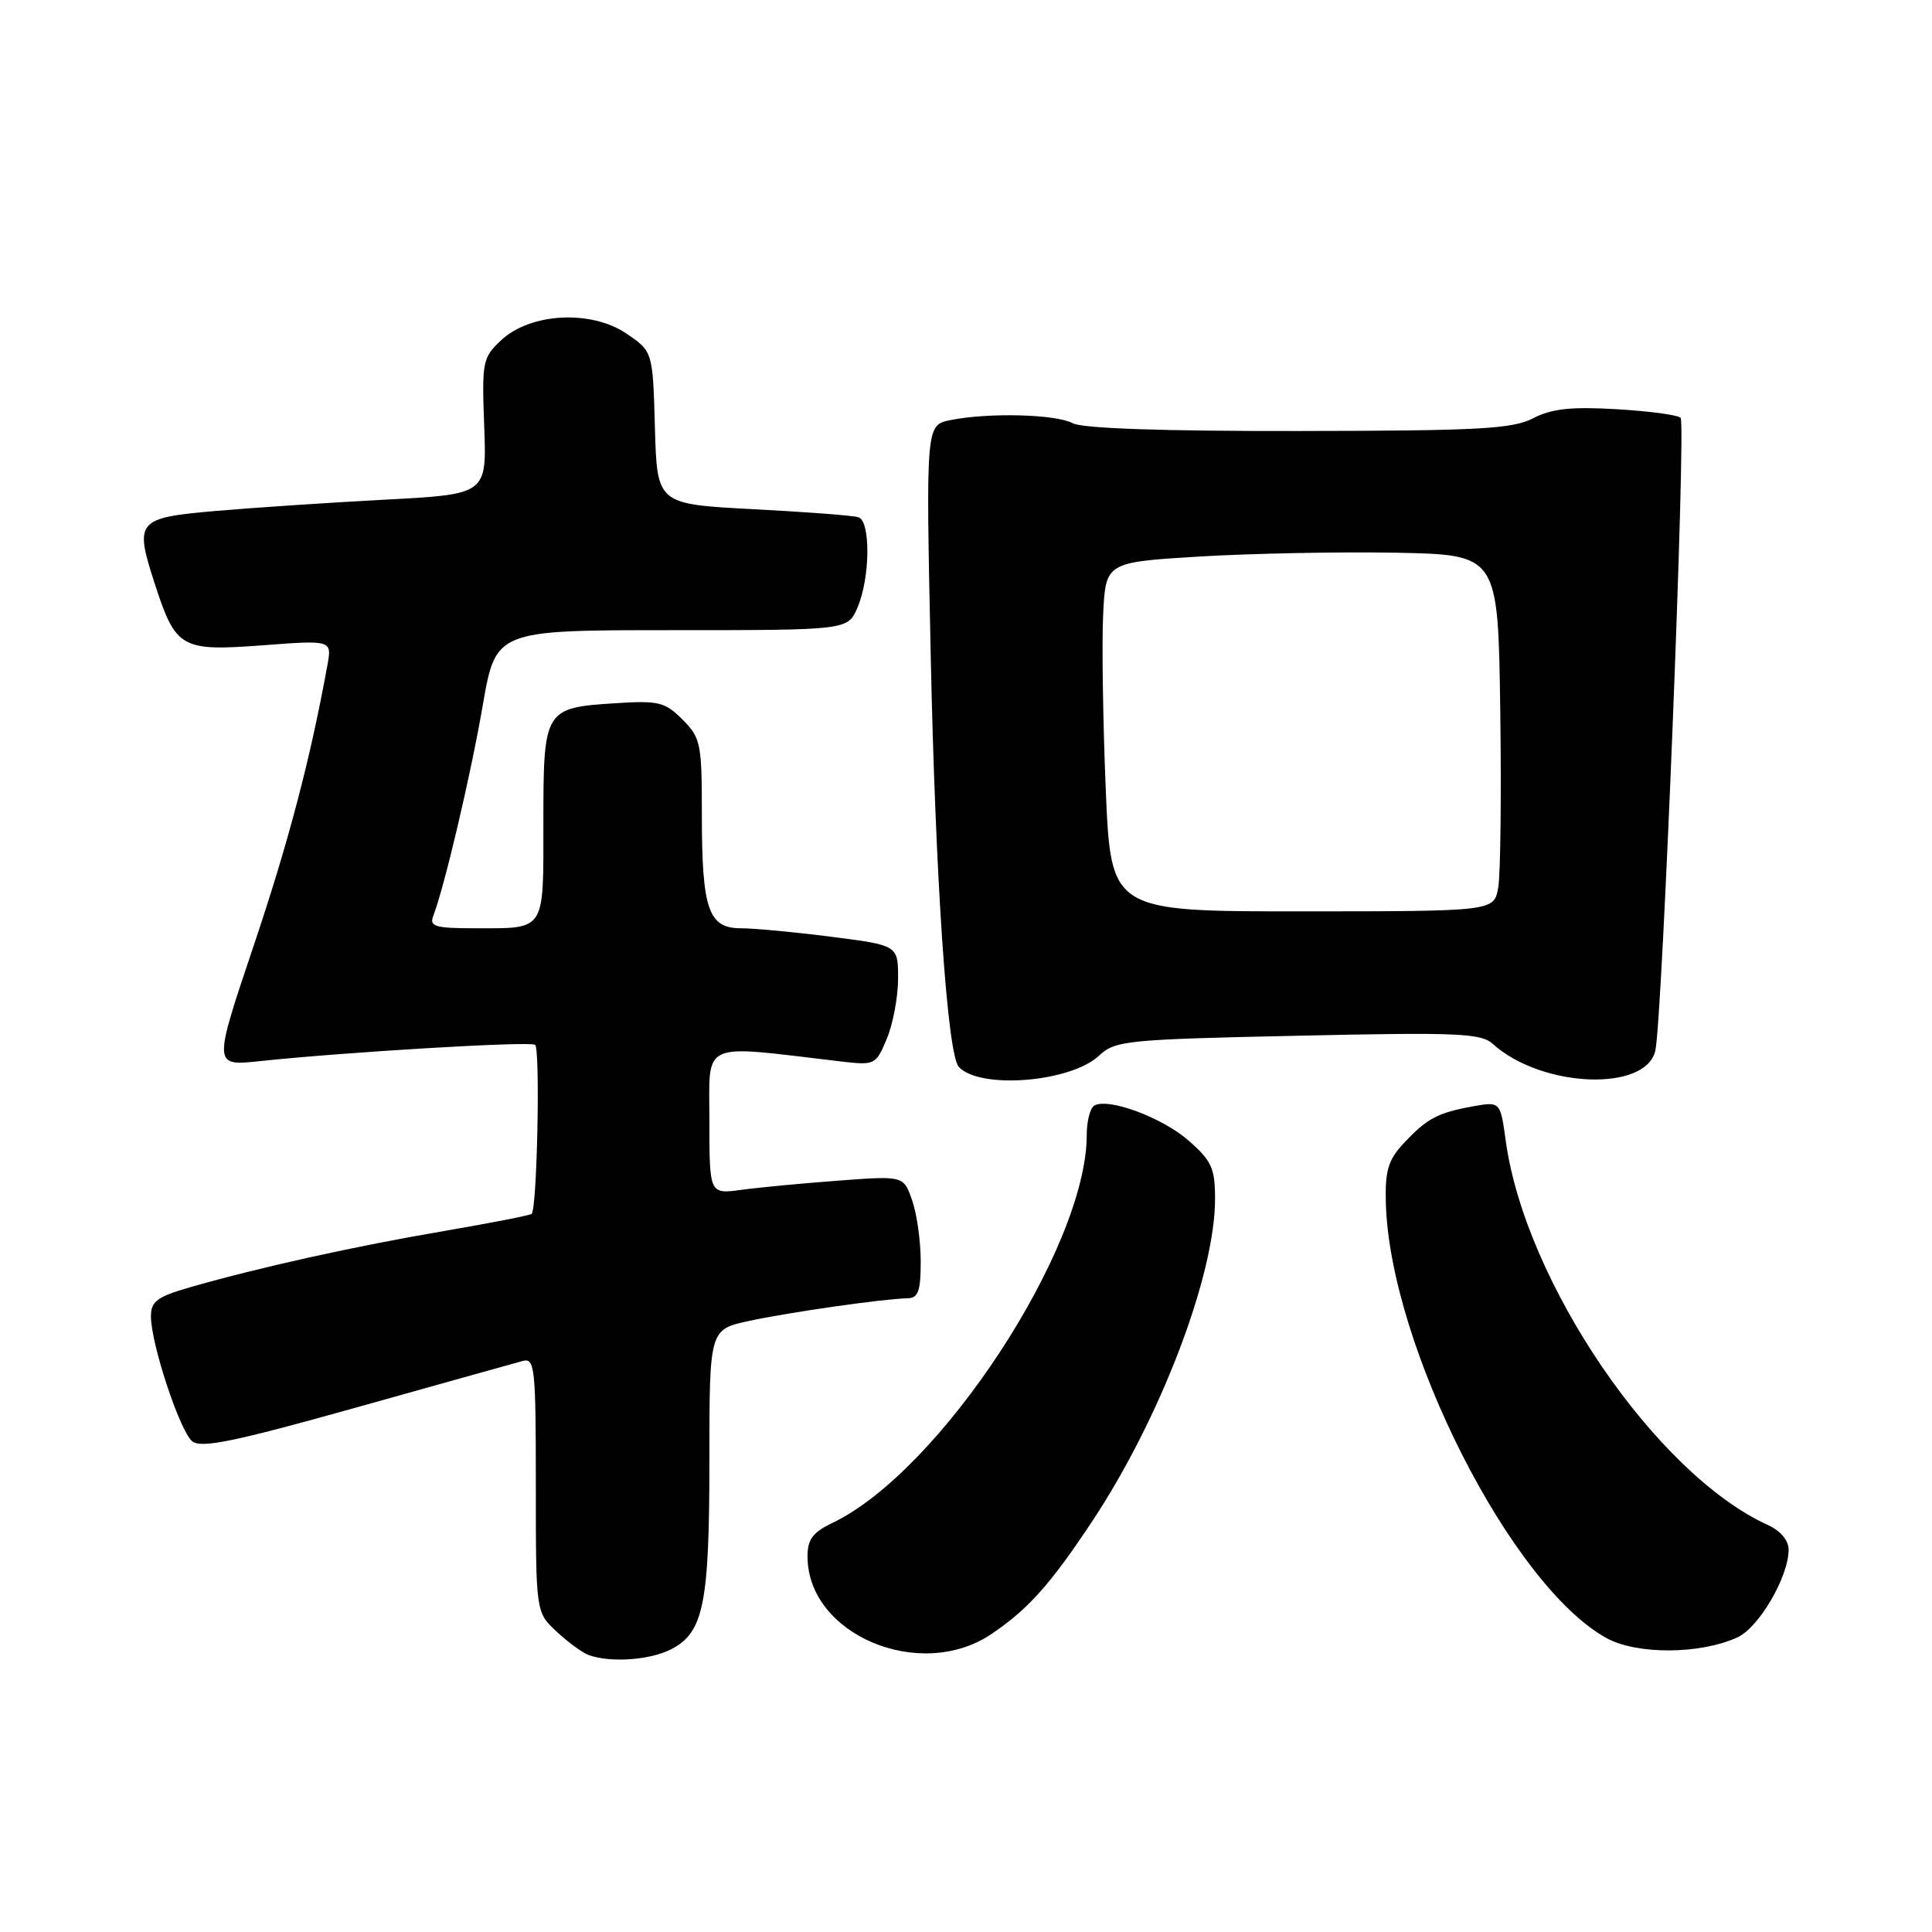<?xml version="1.0" encoding="UTF-8" standalone="no"?>
<!DOCTYPE svg PUBLIC "-//W3C//DTD SVG 1.1//EN" "http://www.w3.org/Graphics/SVG/1.1/DTD/svg11.dtd" >
<svg xmlns="http://www.w3.org/2000/svg" xmlns:xlink="http://www.w3.org/1999/xlink" version="1.1" viewBox="0 0 256 256">
 <g >
 <path fill="currentColor"
d=" M 88.94 218.53 C 93.24 216.31 94.00 212.54 94.00 193.43 C 94.00 176.17 94.00 176.17 99.25 175.03 C 104.63 173.87 117.11 172.09 120.25 172.03 C 121.67 172.01 122.00 171.09 122.00 167.15 C 122.00 164.48 121.49 160.83 120.86 159.04 C 119.73 155.79 119.73 155.79 111.11 156.44 C 106.38 156.79 100.59 157.34 98.25 157.66 C 94.00 158.23 94.00 158.23 94.00 148.52 C 94.00 137.77 92.56 138.42 111.26 140.63 C 115.96 141.18 116.04 141.14 117.51 137.63 C 118.33 135.67 119.00 132.08 119.00 129.66 C 119.00 125.26 119.00 125.26 110.18 124.13 C 105.33 123.51 99.92 123.00 98.16 123.00 C 93.86 123.00 93.00 120.49 93.00 107.89 C 93.00 98.51 92.85 97.76 90.43 95.34 C 88.11 93.02 87.28 92.81 81.54 93.18 C 72.12 93.78 72.00 93.98 72.00 109.02 C 72.00 123.61 72.40 123.00 62.81 123.00 C 57.73 123.00 56.88 122.75 57.39 121.42 C 58.89 117.53 62.39 102.63 63.96 93.50 C 65.69 83.50 65.69 83.50 89.01 83.50 C 112.34 83.50 112.34 83.50 113.62 80.50 C 115.31 76.58 115.38 69.06 113.75 68.54 C 113.06 68.31 106.78 67.83 99.78 67.47 C 87.07 66.80 87.07 66.80 86.78 56.69 C 86.50 46.57 86.50 46.57 83.00 44.20 C 78.33 41.03 70.28 41.45 66.41 45.08 C 63.94 47.39 63.84 47.91 64.16 56.50 C 64.50 65.50 64.50 65.50 51.00 66.21 C 43.58 66.60 33.46 67.28 28.51 67.71 C 18.12 68.62 17.80 69.01 20.50 77.33 C 23.29 85.92 23.98 86.31 34.74 85.51 C 43.99 84.81 43.99 84.81 43.38 88.16 C 41.11 100.63 38.24 111.56 33.59 125.38 C 28.25 141.26 28.25 141.26 34.38 140.61 C 45.80 139.40 70.11 137.95 70.90 138.44 C 71.60 138.87 71.18 160.02 70.45 160.84 C 70.29 161.03 65.05 162.05 58.82 163.12 C 47.11 165.11 34.35 167.94 25.25 170.55 C 20.82 171.82 20.00 172.43 20.00 174.42 C 20.00 178.04 23.82 189.61 25.46 190.97 C 26.63 191.94 30.97 191.05 47.21 186.50 C 58.37 183.37 68.29 180.60 69.25 180.34 C 70.87 179.90 71.00 181.16 71.00 196.75 C 71.00 213.63 71.00 213.63 73.75 216.19 C 75.26 217.60 77.17 219.00 78.00 219.30 C 80.90 220.35 86.13 219.98 88.94 218.53 Z  M 131.41 216.49 C 136.25 213.21 139.15 209.97 144.67 201.66 C 153.74 188.01 161.00 168.98 161.00 158.87 C 161.00 154.80 160.56 153.82 157.51 151.15 C 154.00 148.06 146.79 145.40 144.98 146.51 C 144.44 146.85 144.00 148.58 144.00 150.38 C 144.00 165.34 124.56 195.00 110.29 201.80 C 107.70 203.04 107.00 203.98 107.00 206.23 C 107.00 216.62 121.97 222.91 131.41 216.49 Z  M 230.24 216.95 C 233.08 215.64 237.00 208.92 237.00 205.34 C 237.00 204.11 235.93 202.84 234.25 202.07 C 219.44 195.34 202.10 169.94 199.52 151.17 C 198.80 145.95 198.80 145.95 195.15 146.60 C 190.49 147.45 189.07 148.20 186.00 151.49 C 183.95 153.69 183.52 155.10 183.63 159.33 C 184.11 178.25 200.30 210.19 212.90 217.07 C 216.93 219.27 225.32 219.22 230.24 216.95 Z  M 145.63 139.88 C 147.76 137.88 149.22 137.73 171.95 137.24 C 193.15 136.77 196.23 136.90 197.80 138.32 C 204.27 144.18 218.20 144.72 219.35 139.16 C 220.29 134.64 223.42 56.09 222.69 55.36 C 222.31 54.98 218.48 54.47 214.18 54.22 C 208.18 53.87 205.61 54.15 203.15 55.42 C 200.40 56.84 196.02 57.08 172.05 57.11 C 153.98 57.14 143.44 56.77 142.14 56.08 C 139.90 54.88 131.02 54.65 125.97 55.66 C 122.68 56.31 122.68 56.31 123.32 86.58 C 123.94 116.41 125.52 139.68 127.04 141.36 C 129.78 144.38 141.86 143.42 145.63 139.88 Z  M 146.52 104.64 C 146.15 95.76 145.99 85.35 146.17 81.50 C 146.50 74.50 146.50 74.50 159.00 73.74 C 165.88 73.33 177.57 73.10 185.00 73.24 C 198.50 73.50 198.50 73.50 198.79 94.00 C 198.95 105.28 198.83 115.91 198.52 117.62 C 197.96 120.75 197.96 120.75 172.58 120.76 C 147.20 120.77 147.20 120.77 146.52 104.64 Z "/>
</g>
</svg>